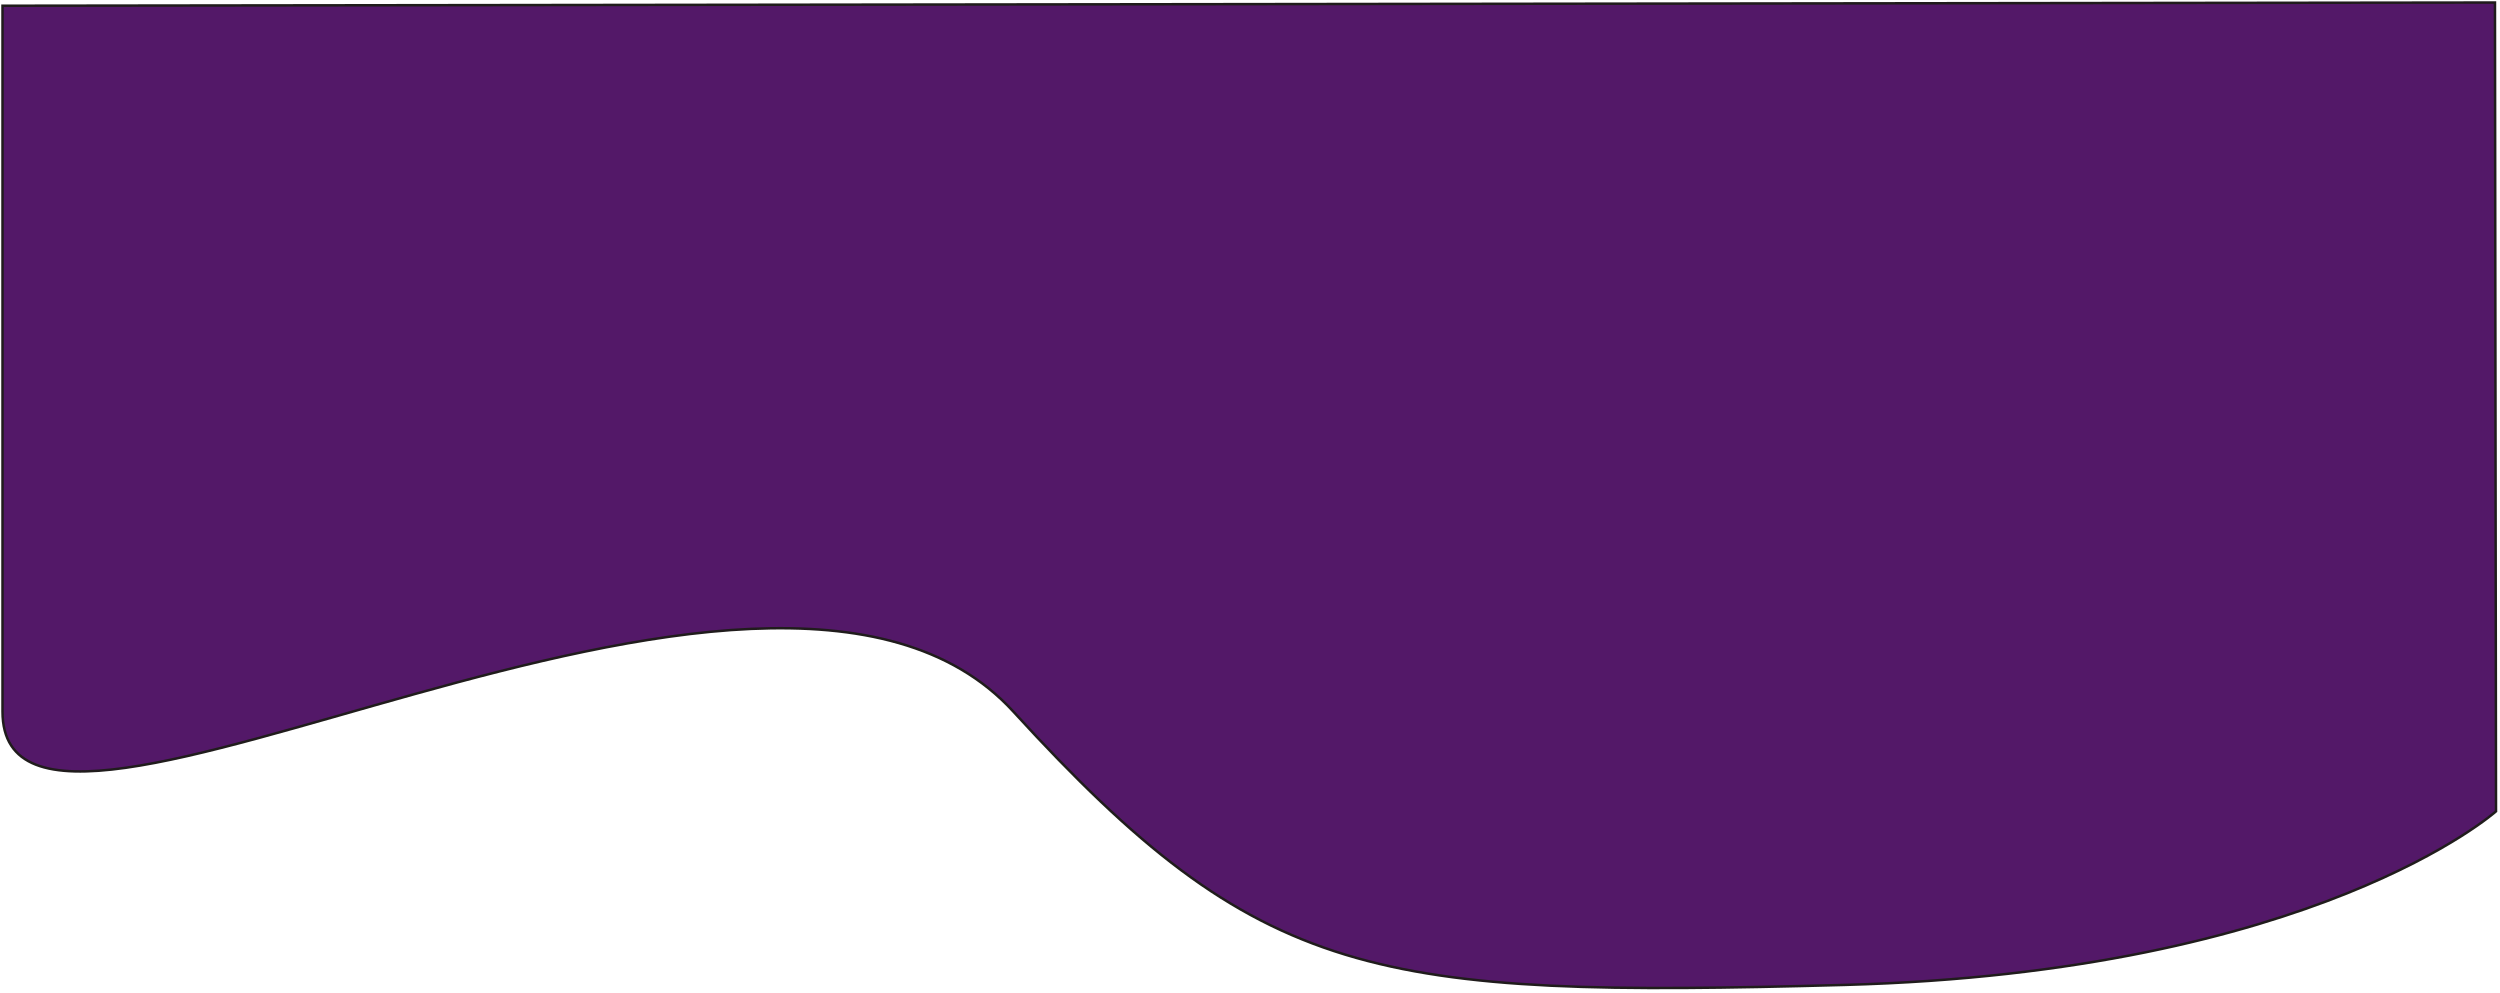 <svg width="992" height="394" viewBox="0 0 992 394" fill="none" xmlns="http://www.w3.org/2000/svg">
<path d="M989.999 1L1 2.277L1 282.382C1 371 304 175 402.113 282.382C500.226 389.764 544.937 395.898 731.92 390.819C918.903 385.739 990.414 321.942 990.414 321.942L989.999 1Z" fill="#531868" stroke="#201C1C"/>
</svg>

